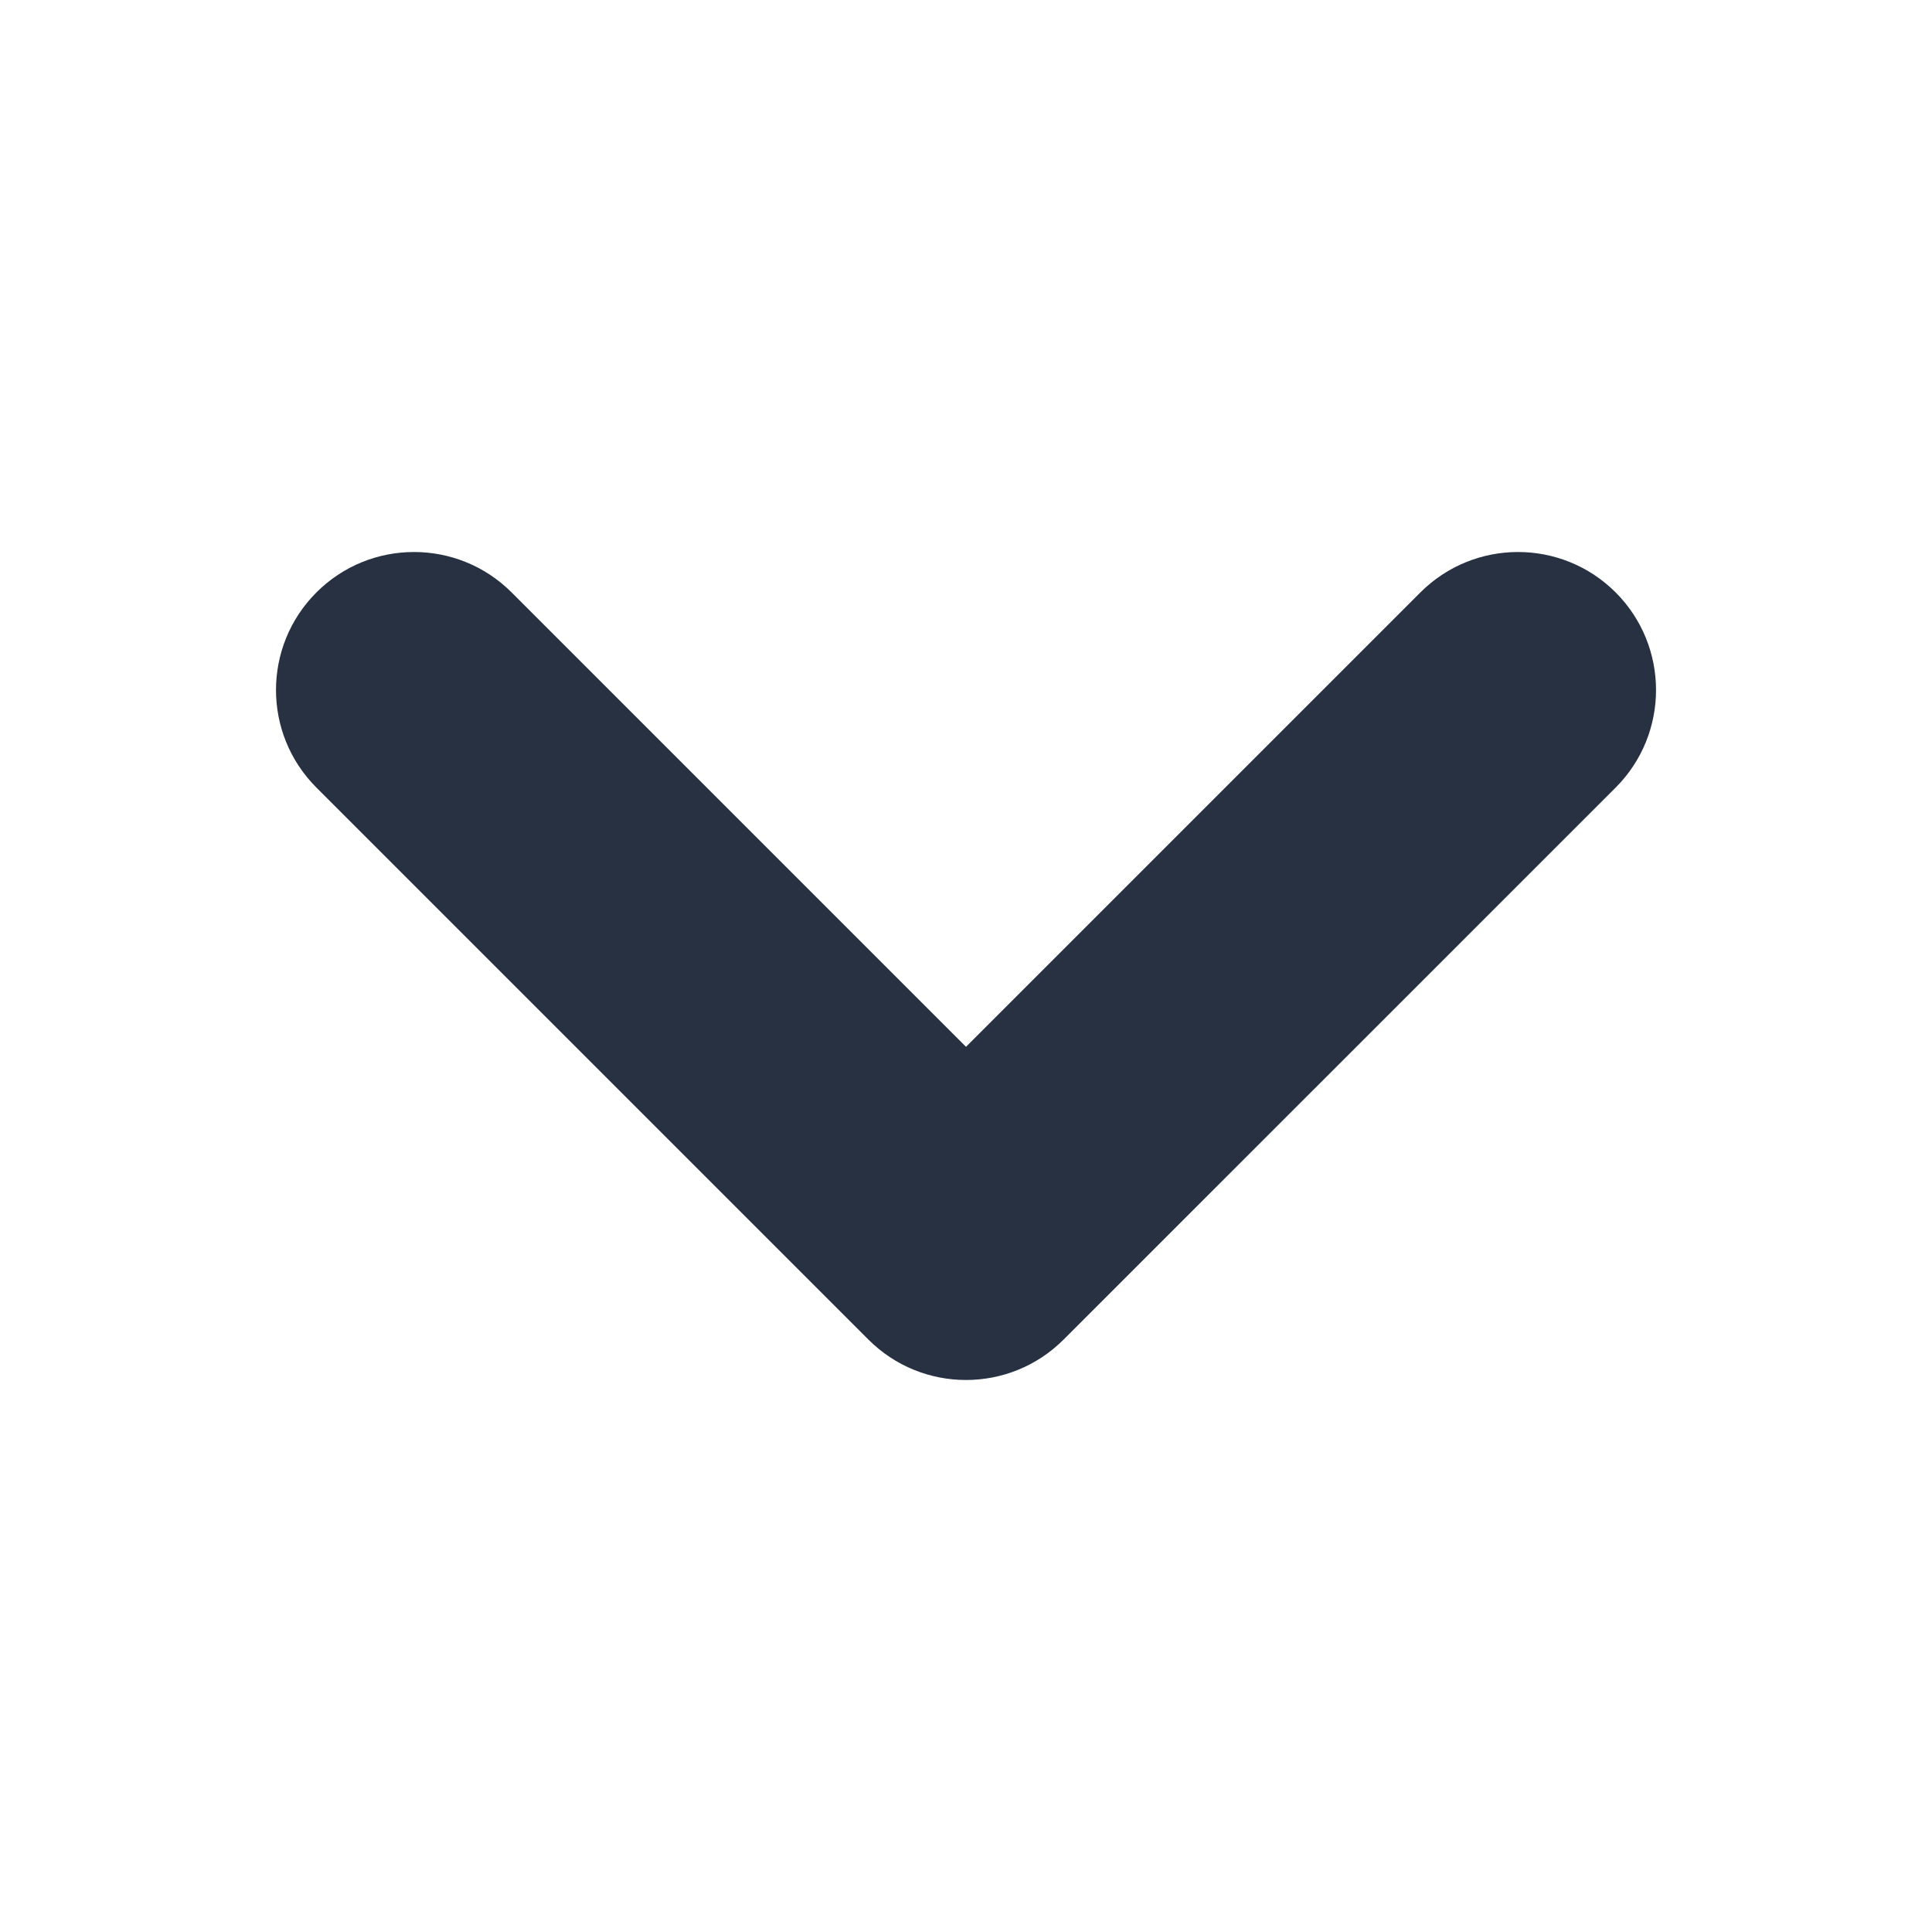 <svg width="24" height="24" viewBox="0 0 24 24" fill="none" xmlns="http://www.w3.org/2000/svg">
<path fill-rule="evenodd" clip-rule="evenodd" d="M3.931 7.359C4.6 6.69 5.686 6.69 6.355 7.359L12 13.004L17.645 7.359C18.315 6.69 19.4 6.69 20.07 7.359C20.739 8.029 20.739 9.114 20.07 9.784L13.212 16.641C12.543 17.31 11.457 17.31 10.788 16.641L3.931 9.784C3.261 9.114 3.261 8.029 3.931 7.359Z" fill="#273142"/>
</svg>
